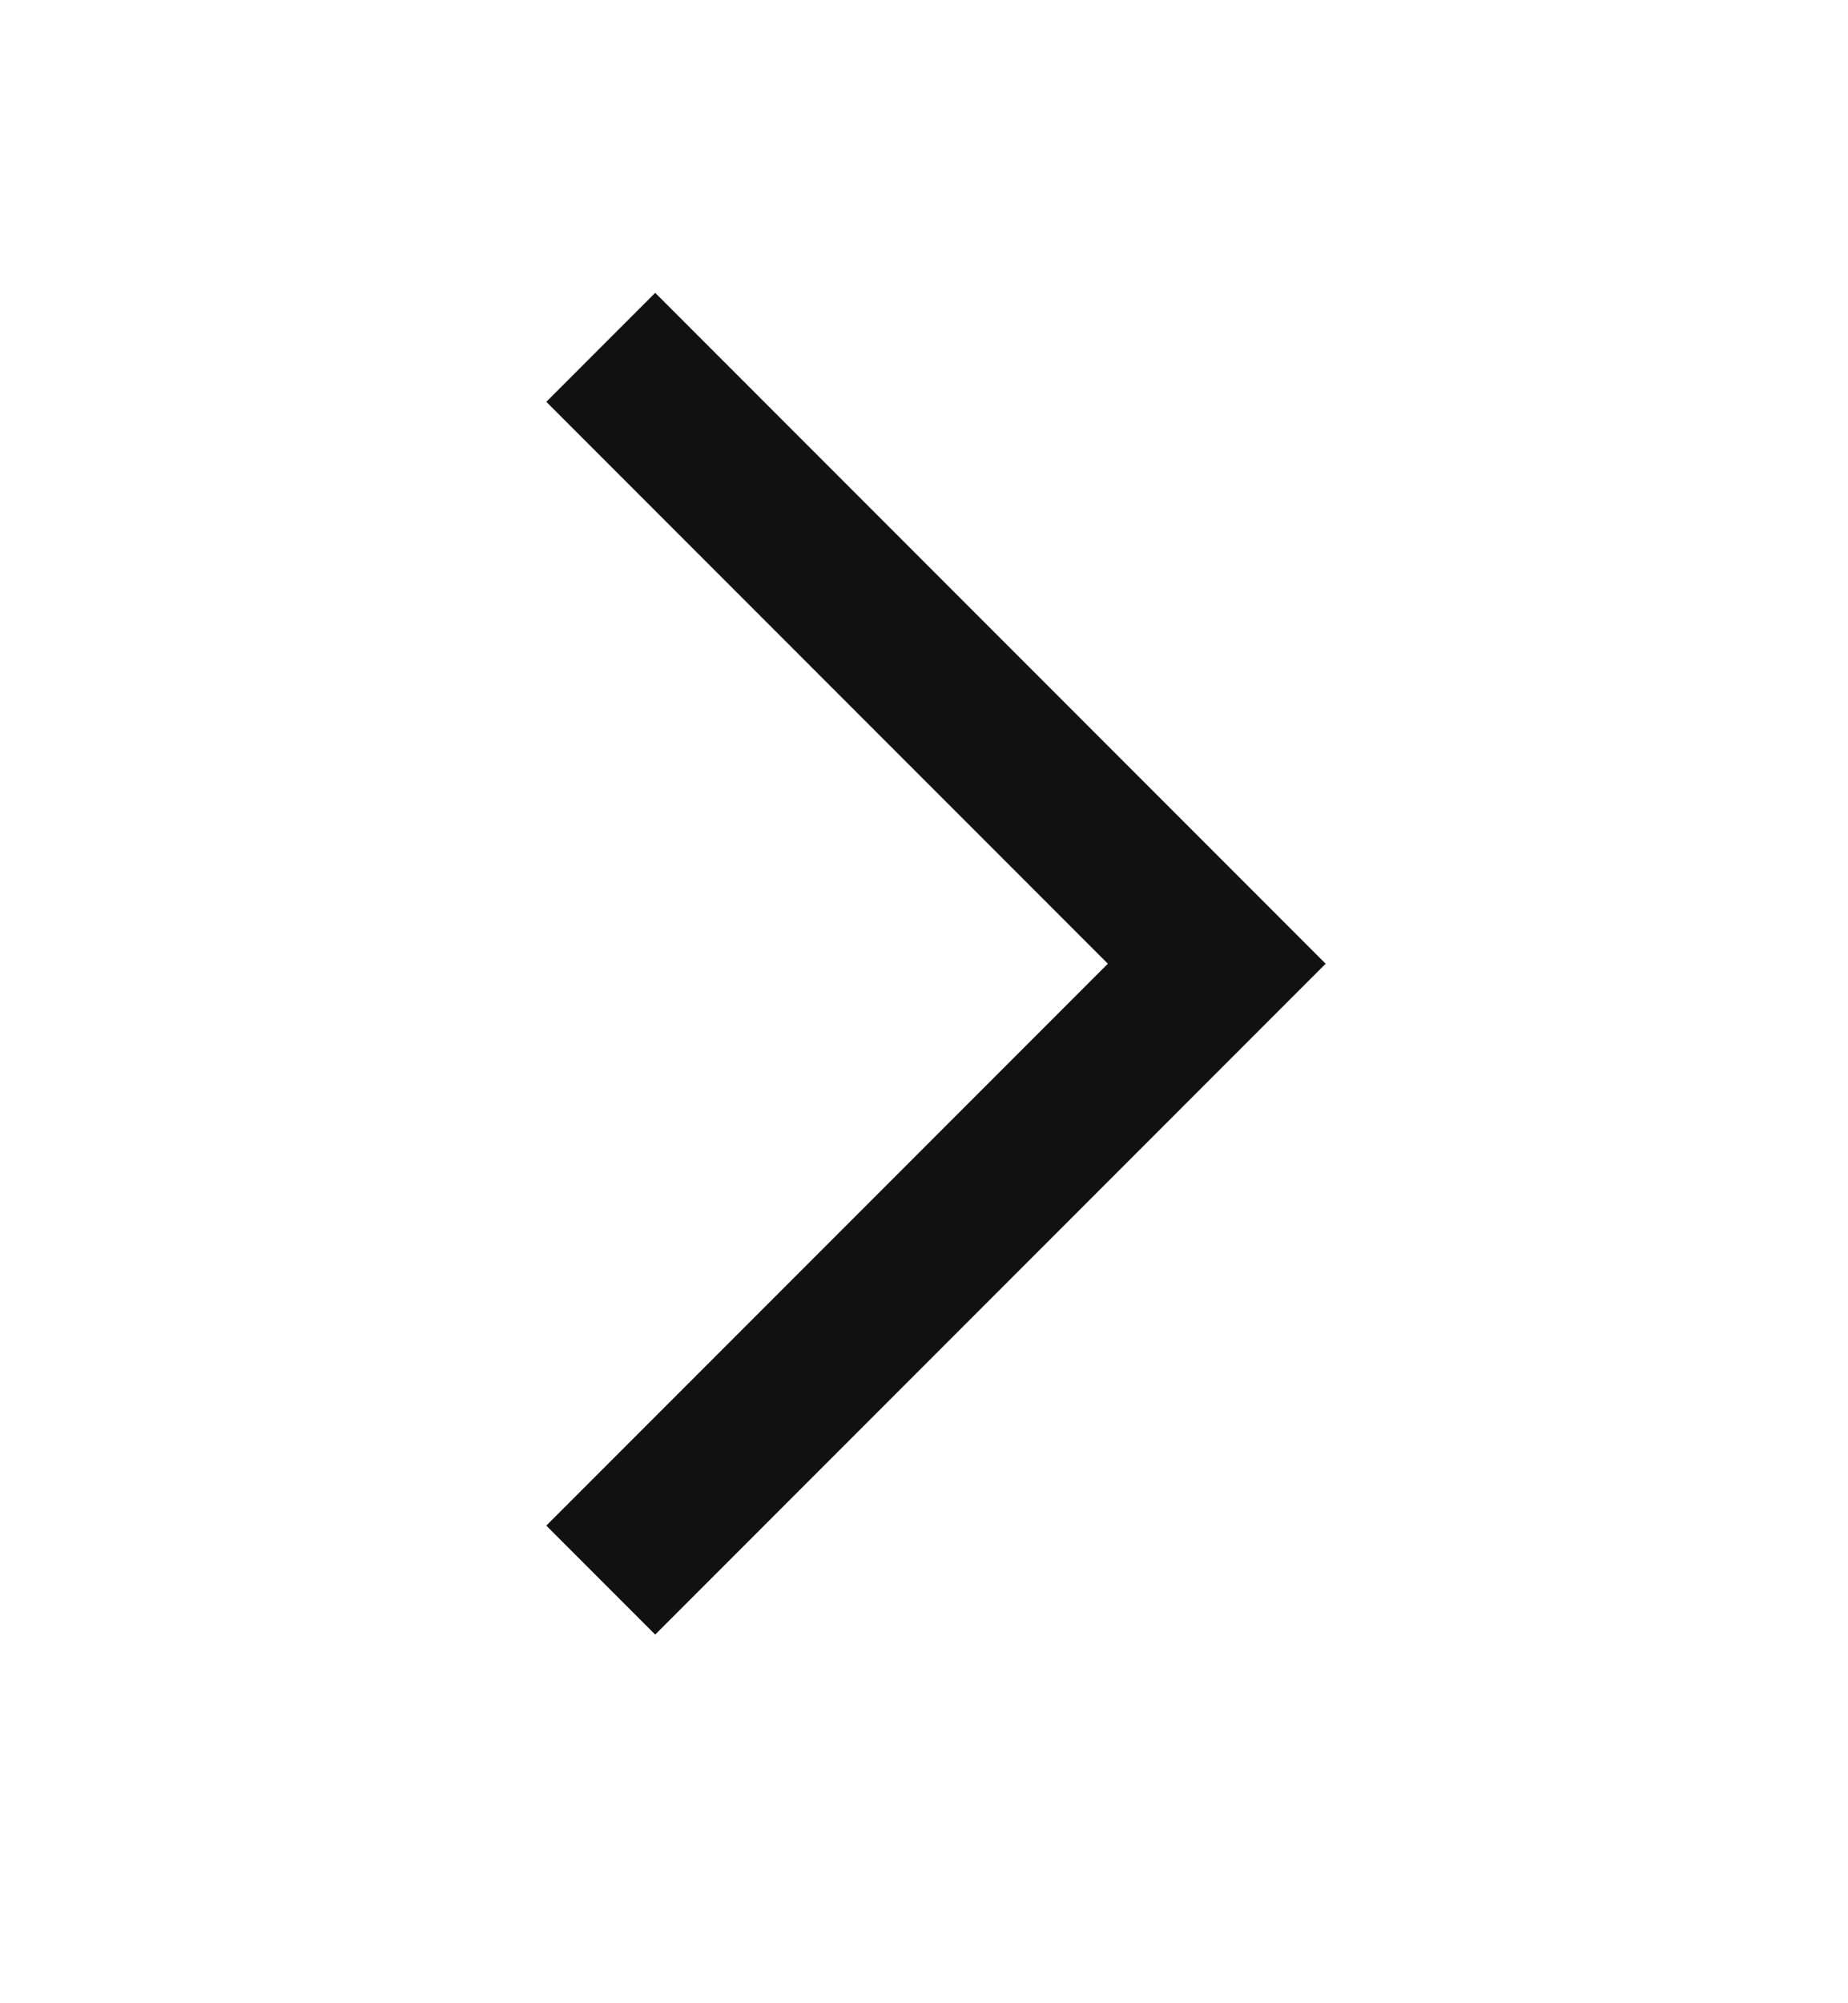 <svg width="12" height="13" viewBox="0 0 12 13" fill="none" xmlns="http://www.w3.org/2000/svg">
<g id="icon">
<path id="Path 4699" d="M3.901 10.254L7.901 6.254L3.901 2.254" stroke="#111111"/>
</g>
</svg>
